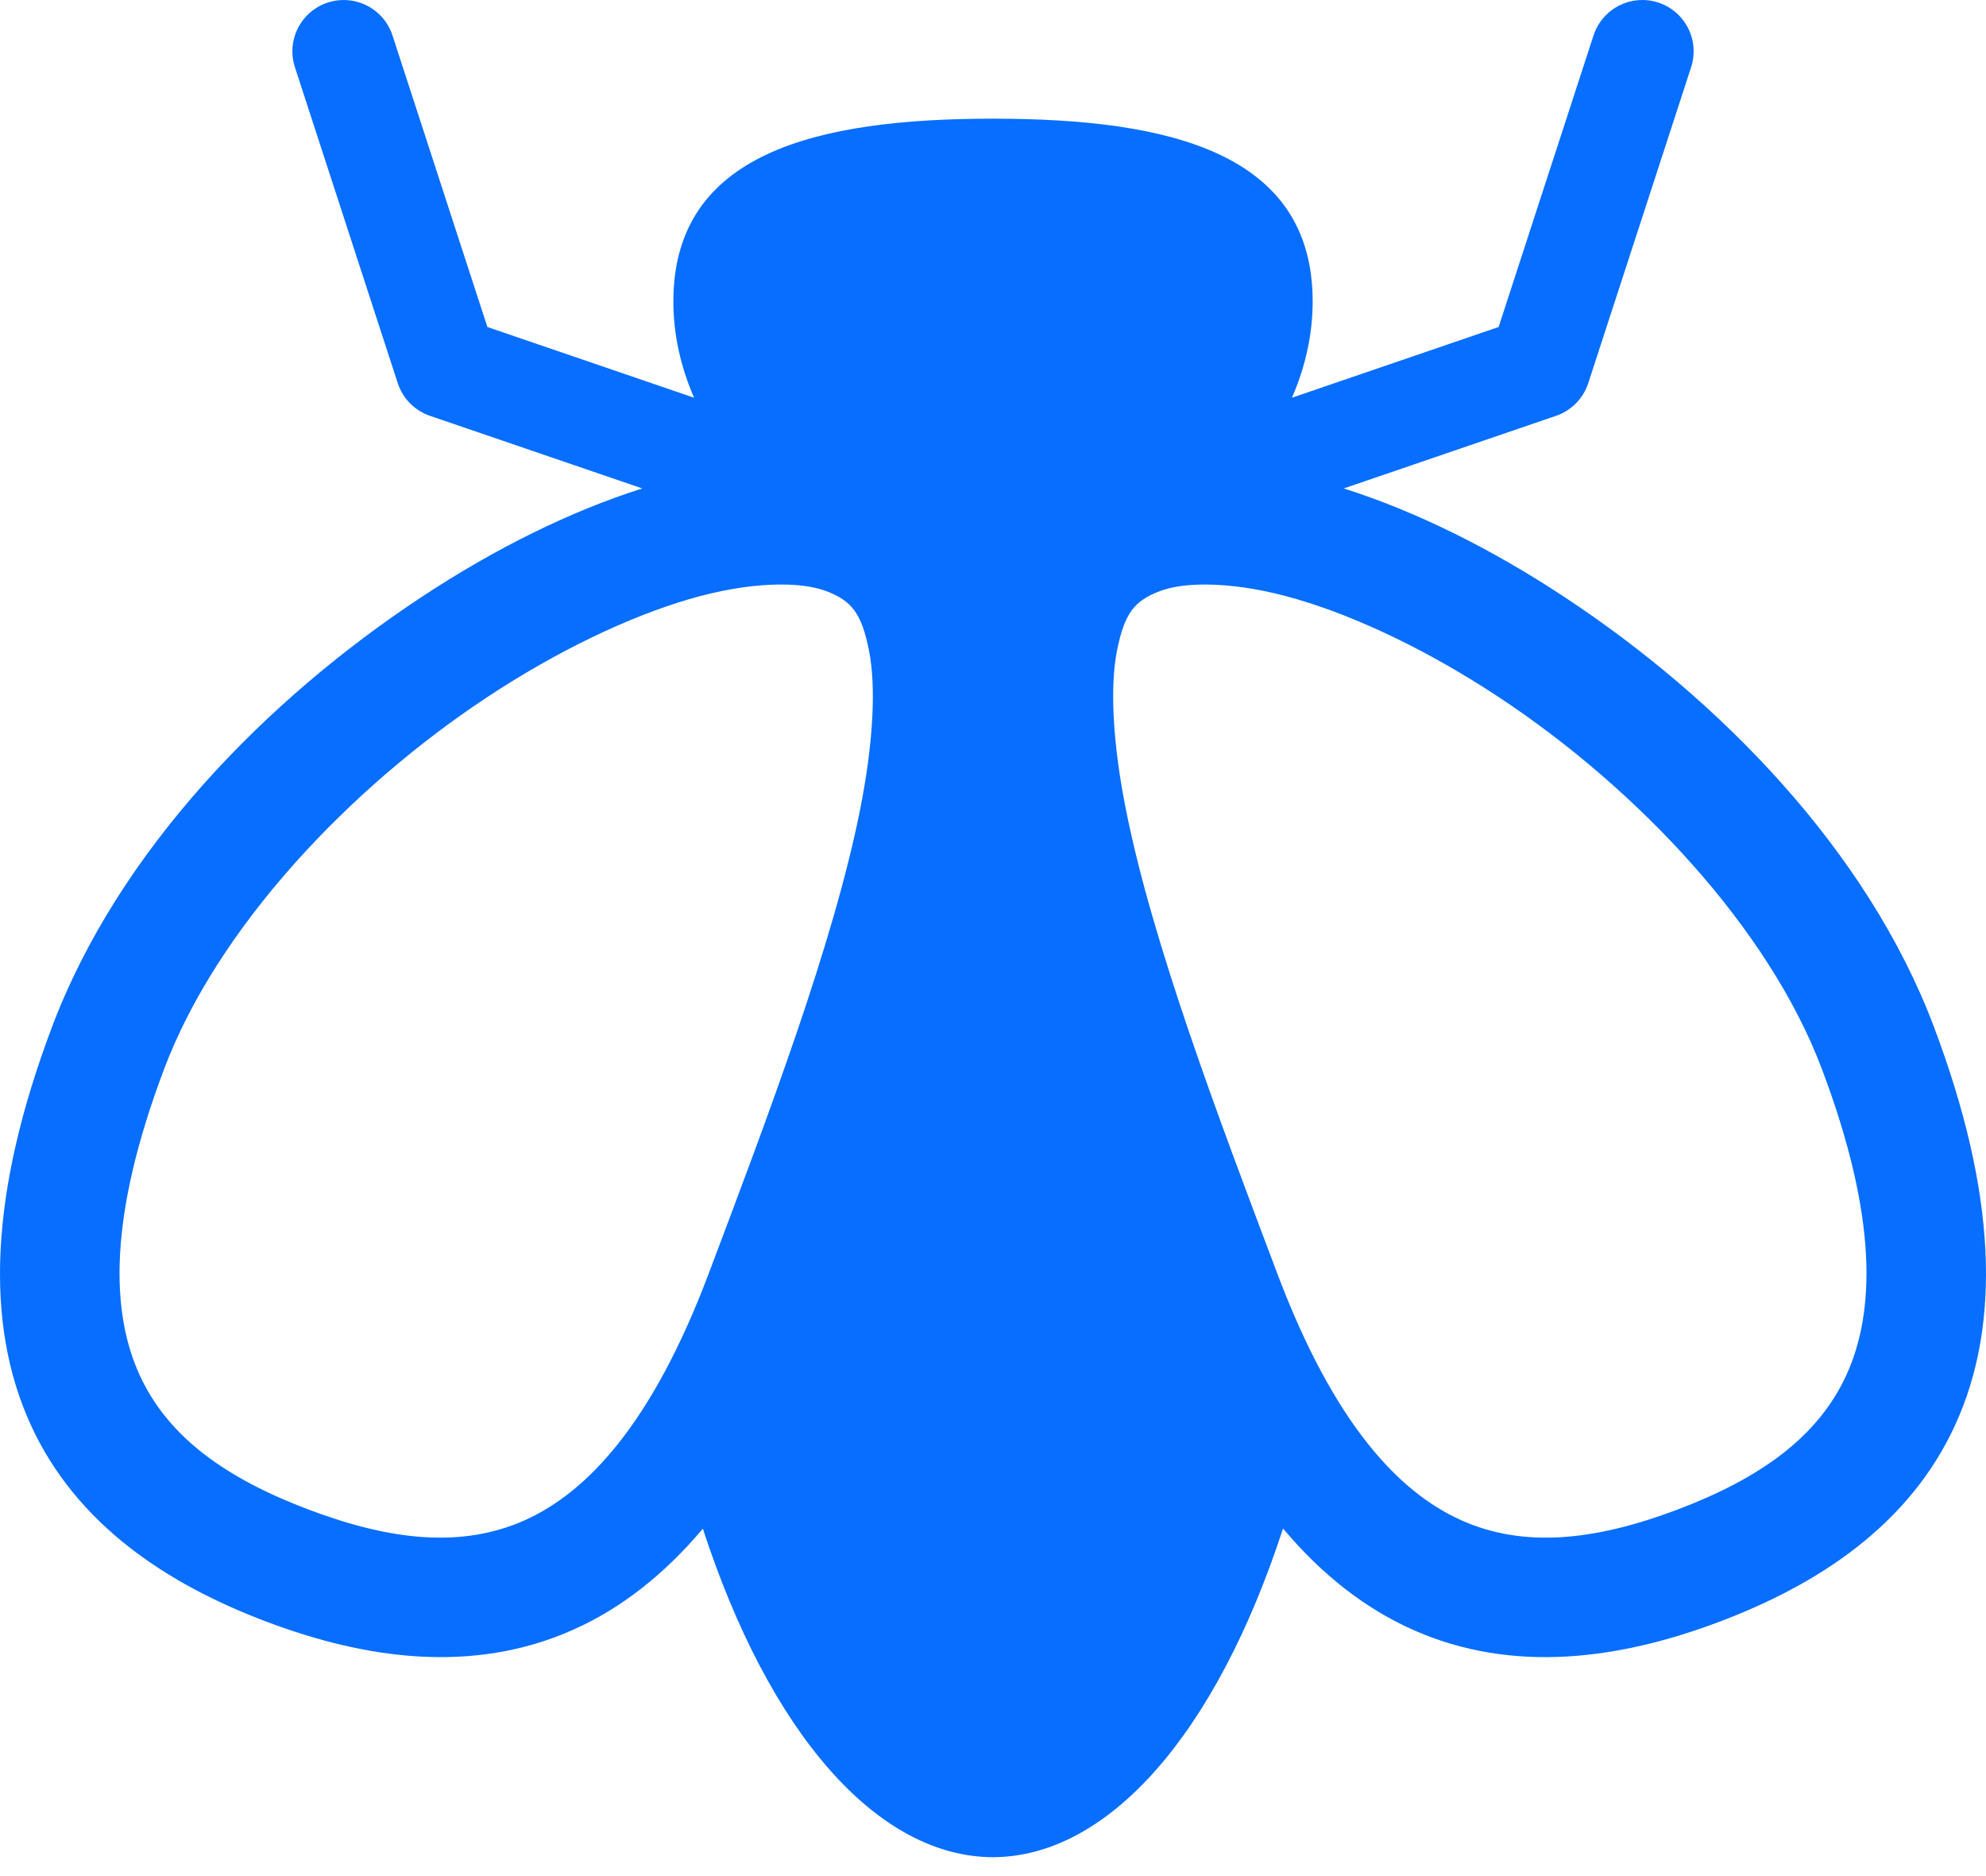 <svg width="90" height="85" viewBox="0 0 90 85" fill="none" xmlns="http://www.w3.org/2000/svg">
<path d="M74.424 2.72737e-07C73.928 0 73.445 0.159 73.045 0.454C72.646 0.749 72.351 1.163 72.204 1.637L67.913 14.816L58.547 18.02C59.147 16.644 59.486 15.174 59.486 13.659C59.486 6.923 53 5.377 45 5.377C37 5.377 30.515 6.923 30.515 13.659C30.515 15.174 30.855 16.644 31.454 18.02L22.087 14.816L17.797 1.637C17.646 1.152 17.341 0.729 16.927 0.434C16.514 0.138 16.014 -0.013 15.506 0.002C15.143 0.013 14.786 0.109 14.466 0.282C14.146 0.456 13.872 0.702 13.664 1.001C13.457 1.301 13.323 1.644 13.272 2.005C13.222 2.365 13.257 2.732 13.375 3.077L18.025 17.358C18.136 17.701 18.326 18.014 18.579 18.271C18.833 18.528 19.142 18.722 19.483 18.839L29.105 22.13C25.845 23.163 22.433 24.853 19.109 27.045C12.06 31.695 5.375 38.539 2.366 46.504C-0.491 54.069 -0.69 59.987 1.387 64.54C3.465 69.094 7.603 71.784 12.071 73.472C16.538 75.159 21.421 75.876 25.99 73.832C28.123 72.878 30.079 71.364 31.851 69.259C33.35 73.859 35.324 77.609 37.61 80.197C39.897 82.785 42.43 84.138 45 84.144C47.57 84.135 50.102 82.78 52.387 80.191C54.672 77.602 56.645 73.852 58.143 69.252C59.916 71.361 61.874 72.877 64.01 73.832C68.578 75.876 73.463 75.159 77.93 73.472C82.397 71.784 86.536 69.094 88.613 64.54C90.69 59.987 90.49 54.069 87.633 46.504C84.625 38.539 77.941 31.695 70.891 27.045C67.567 24.853 64.155 23.163 60.895 22.13L70.518 18.839C70.859 18.722 71.168 18.527 71.421 18.27C71.674 18.014 71.864 17.701 71.976 17.358L76.626 3.077C76.745 2.727 76.78 2.353 76.726 1.987C76.672 1.621 76.532 1.273 76.316 0.972C76.101 0.671 75.817 0.426 75.488 0.257C75.159 0.088 74.794 -0 74.424 2.72737e-07ZM35.685 26.487C36.402 26.509 36.997 26.614 37.438 26.78C38.613 27.224 39.042 27.803 39.377 29.455C39.711 31.107 39.576 33.691 38.97 36.719C37.757 42.773 34.815 50.554 32.104 57.734C29.543 64.515 26.605 67.614 23.775 68.88C20.944 70.146 17.732 69.81 13.988 68.396C10.243 66.982 7.61 65.11 6.323 62.289C5.037 59.468 4.881 55.202 7.442 48.421C9.853 42.039 15.807 35.722 22.096 31.574C25.241 29.5 28.458 27.96 31.225 27.148C32.608 26.742 33.868 26.539 34.928 26.493C35.193 26.482 35.446 26.48 35.685 26.487ZM54.316 26.487C54.555 26.48 54.807 26.482 55.072 26.494C56.133 26.539 57.392 26.742 58.776 27.149C61.543 27.961 64.76 29.5 67.904 31.574C74.193 35.723 80.148 42.04 82.558 48.421C85.119 55.202 84.964 59.469 83.677 62.29C82.39 65.11 79.757 66.982 76.013 68.397C72.268 69.811 69.055 70.146 66.225 68.88C63.395 67.615 60.458 64.516 57.897 57.735C55.185 50.555 52.243 42.774 51.031 36.719C50.425 33.692 50.289 31.107 50.624 29.455C50.958 27.804 51.388 27.225 52.563 26.781C53.003 26.614 53.598 26.509 54.316 26.487Z" fill="#076EFF"/>
</svg>
